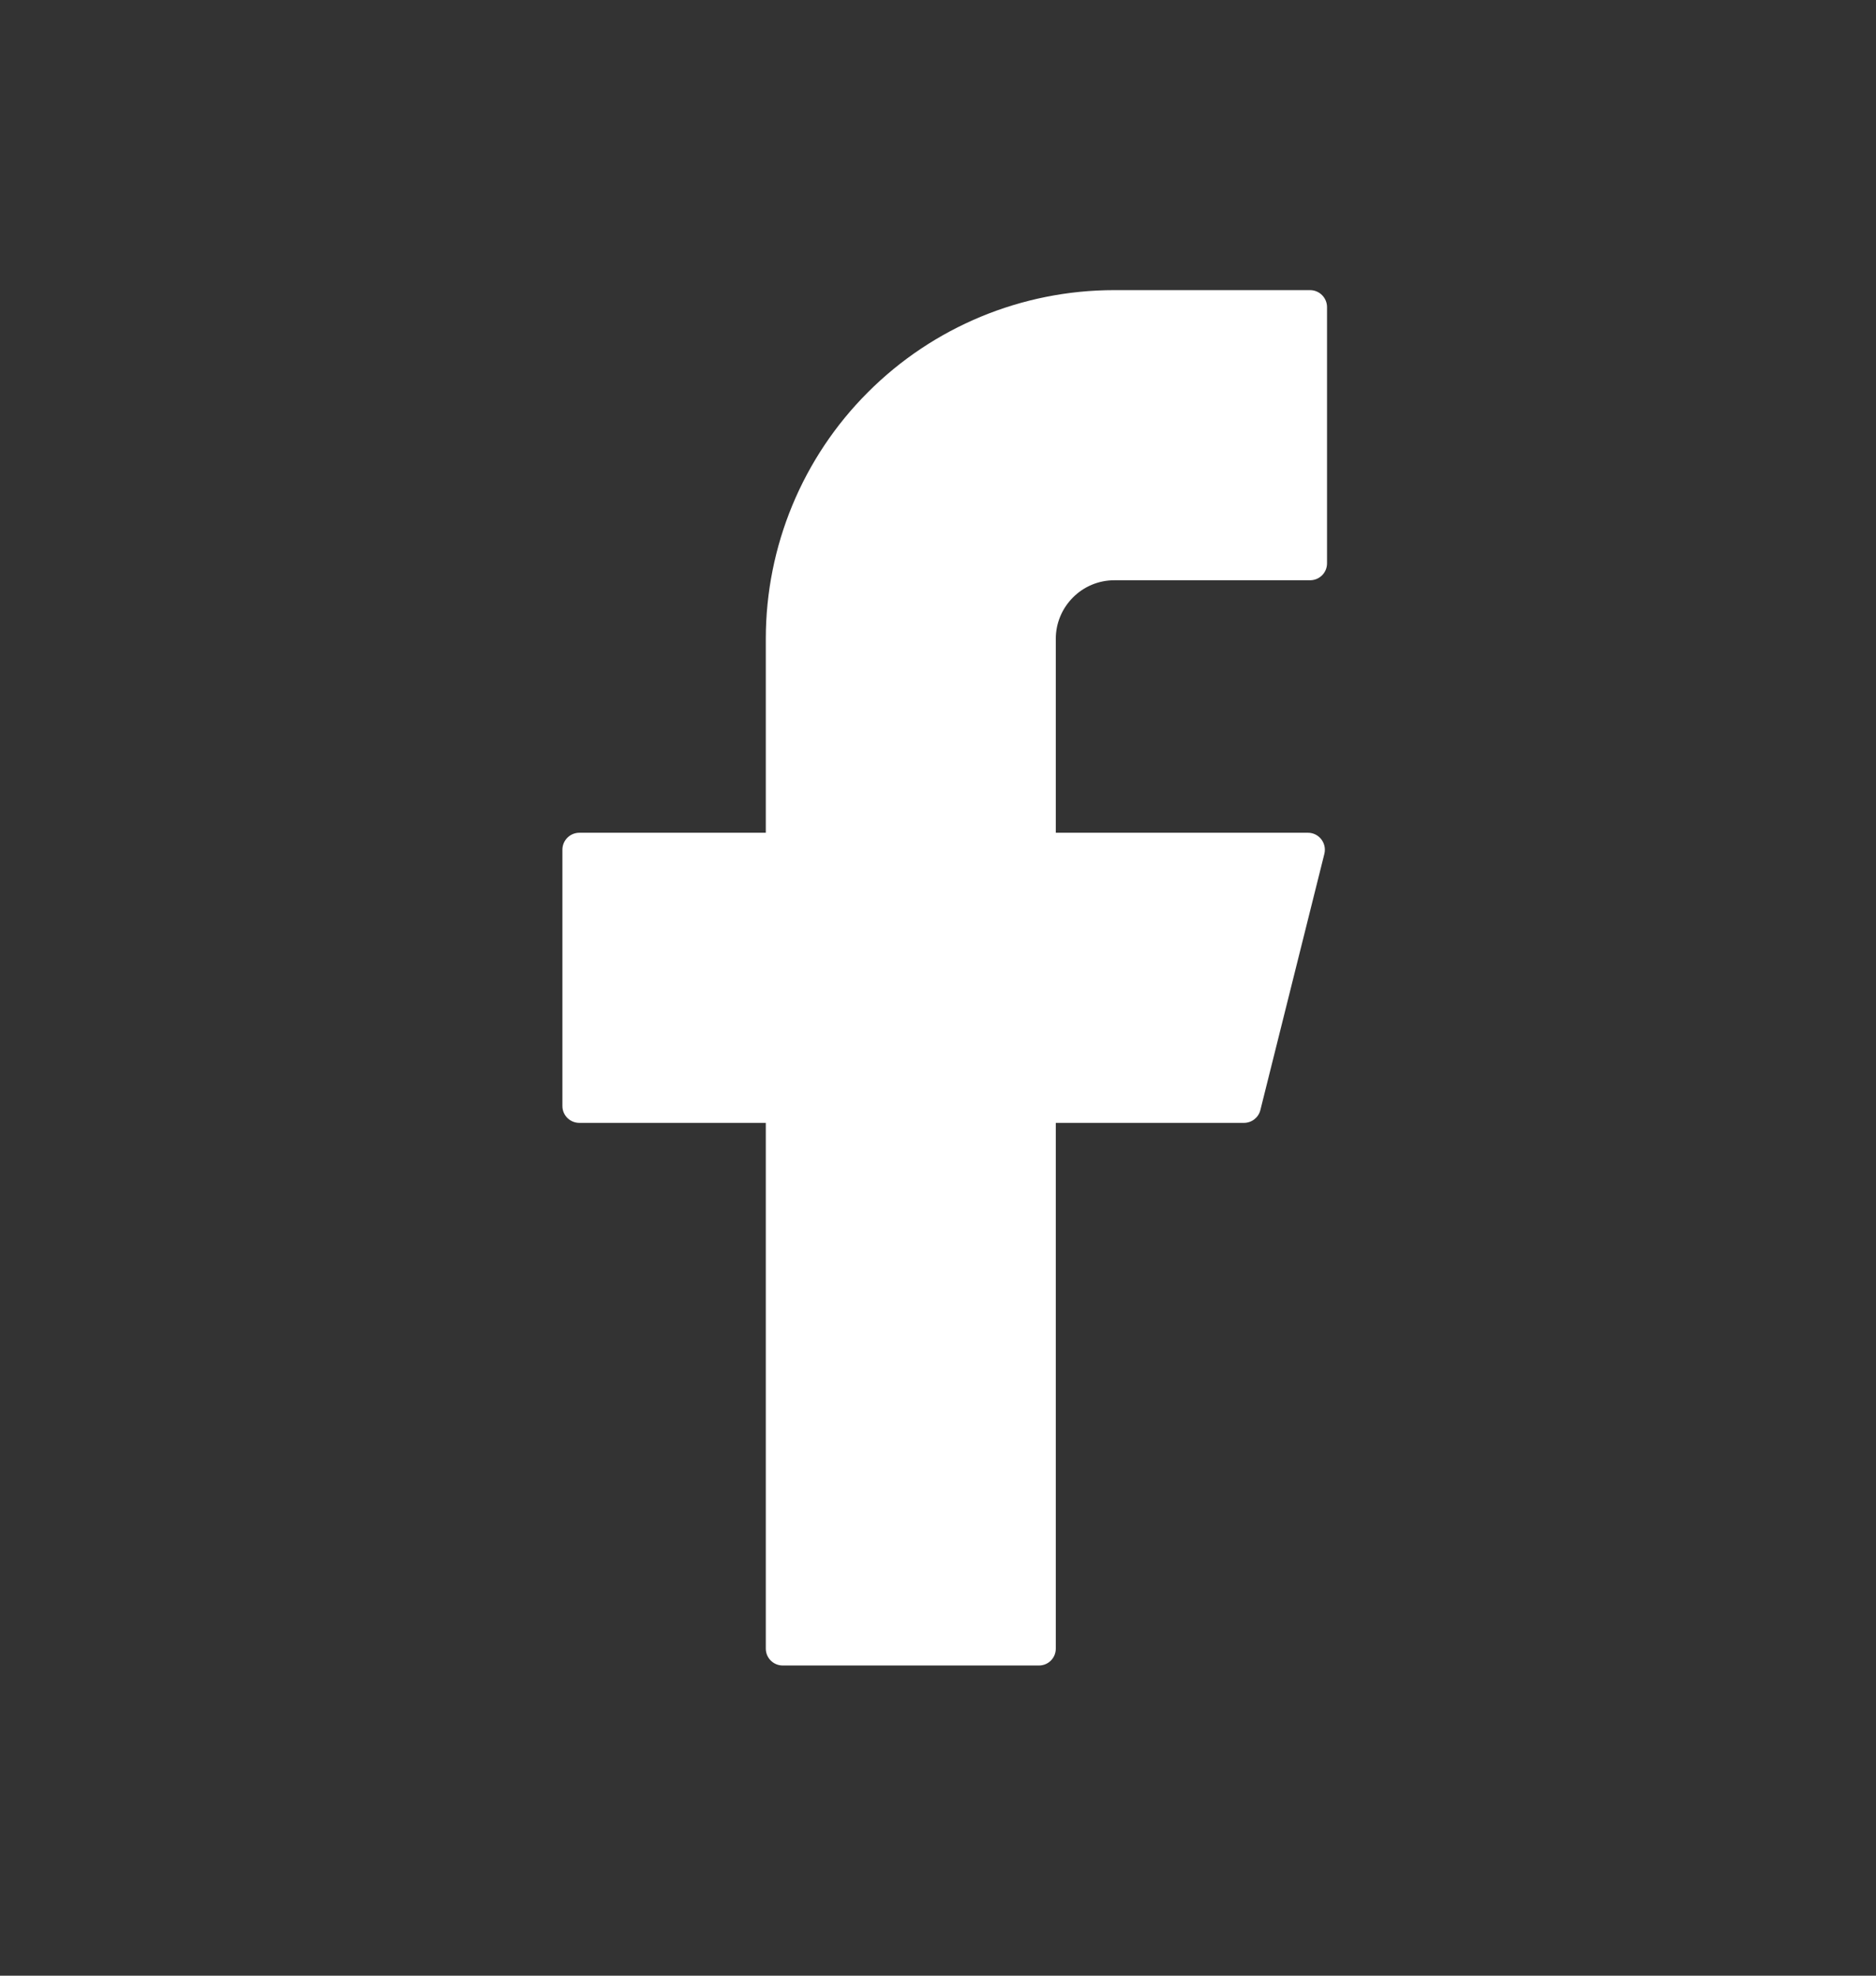<svg width="19" height="20" viewBox="0 0 19 20" fill="none" xmlns="http://www.w3.org/2000/svg">
<rect x="0" y="0" width="19" height="20" fill="#333333" stroke="none"/>
<path d="M11.285 2.937C10.349 2.937 9.451 3.309 8.79 3.971C8.128 4.632 7.756 5.53 7.756 6.466V8.43H5.868C5.773 8.43 5.696 8.507 5.696 8.602V11.196C5.696 11.291 5.773 11.367 5.868 11.367H7.756V16.689C7.756 16.784 7.833 16.86 7.928 16.86H10.522C10.617 16.86 10.693 16.784 10.693 16.689V11.367H12.598C12.677 11.367 12.746 11.314 12.765 11.237L13.413 8.644C13.44 8.535 13.358 8.43 13.247 8.43H10.693V6.466C10.693 6.309 10.756 6.159 10.867 6.048C10.977 5.937 11.128 5.874 11.285 5.874H13.268C13.363 5.874 13.44 5.798 13.44 5.703V3.109C13.44 3.014 13.363 2.937 13.268 2.937H11.285Z" fill="white"/>
</svg>
